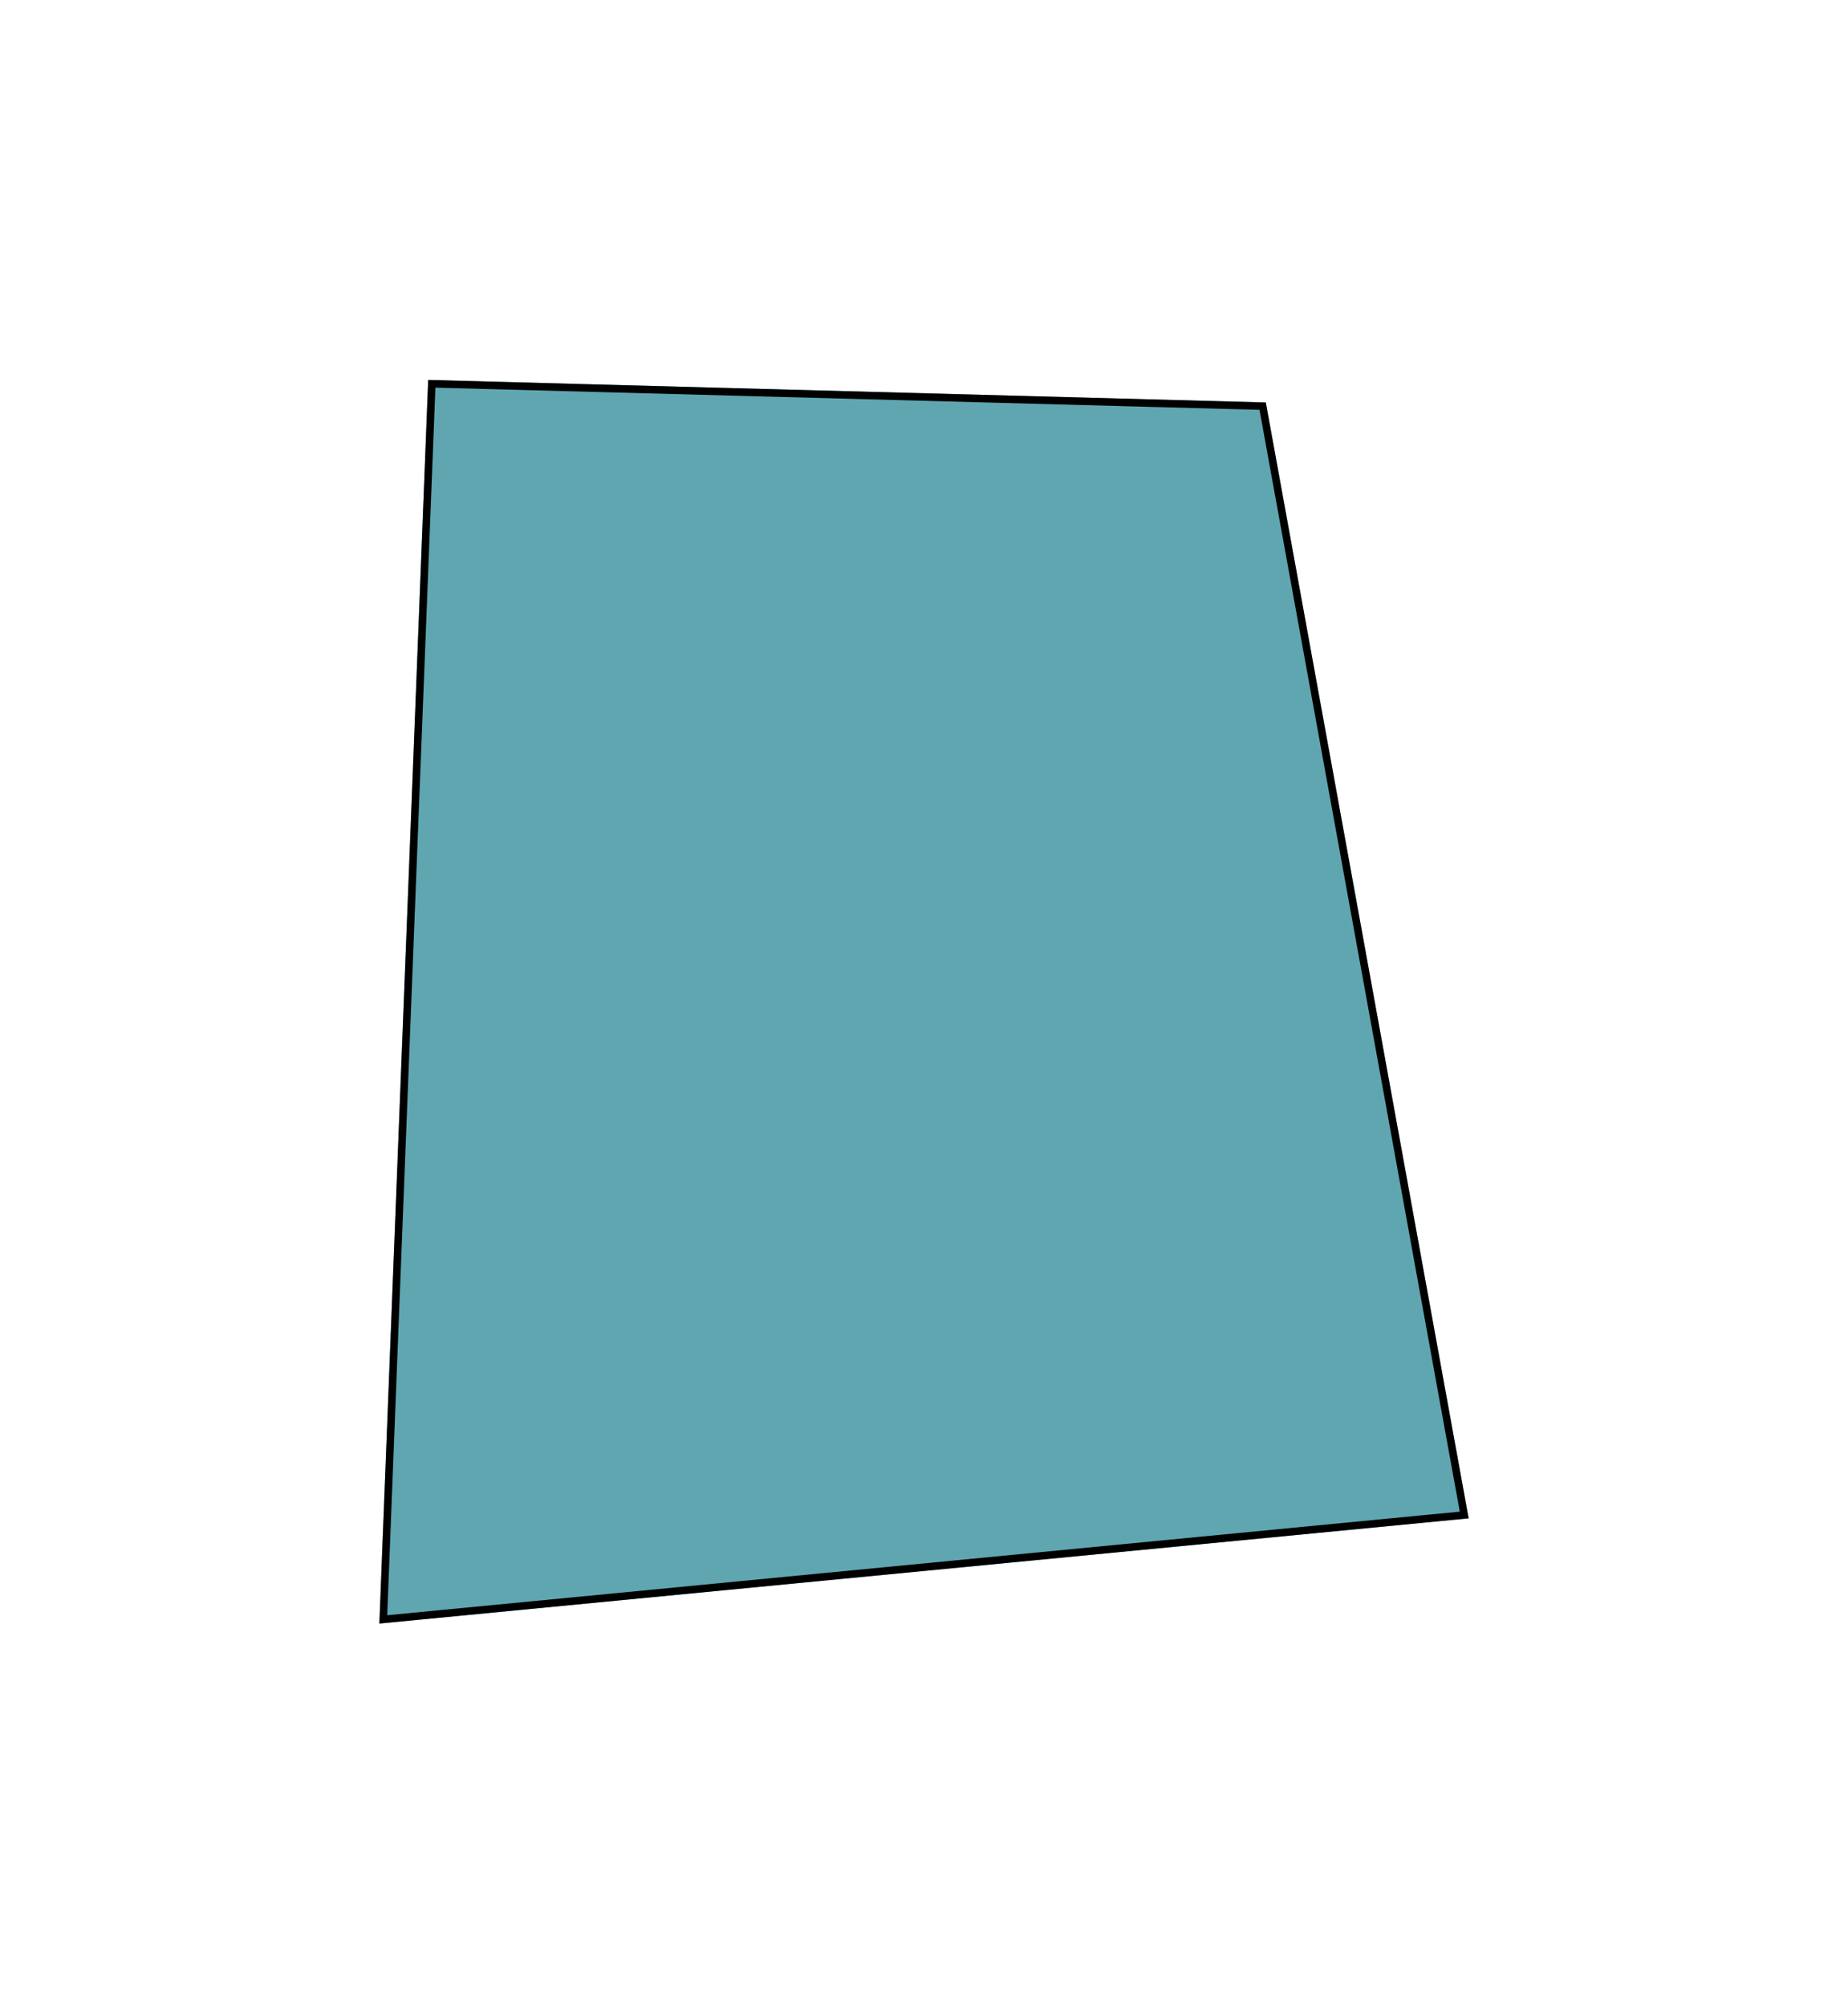 <svg width="246" height="267" viewBox="0 0 246 267" fill="none" xmlns="http://www.w3.org/2000/svg">
<g filter="url(#filter0_d_864_12670)">
<path d="M57 48L168.5 51L195.5 199.5L50.5 213.5L57 48Z" fill="#5FA6B1"/>
<path d="M51.022 212.948L57.48 48.513L168.081 51.489L194.911 199.055L51.022 212.948Z" stroke="black"/>
</g>
<defs>
<filter id="filter0_d_864_12670" x="0.5" y="0.562" width="245" height="265.5" filterUnits="userSpaceOnUse" color-interpolation-filters="sRGB">
<feFlood flood-opacity="0" result="BackgroundImageFix"/>
<feColorMatrix in="SourceAlpha" type="matrix" values="0 0 0 0 0 0 0 0 0 0 0 0 0 0 0 0 0 0 127 0" result="hardAlpha"/>
<feOffset dy="2.562"/>
<feGaussianBlur stdDeviation="25"/>
<feComposite in2="hardAlpha" operator="out"/>
<feColorMatrix type="matrix" values="0 0 0 0 0 0 0 0 0 0 0 0 0 0 0 0 0 0 0.15 0"/>
<feBlend mode="normal" in2="BackgroundImageFix" result="effect1_dropShadow_864_12670"/>
<feBlend mode="normal" in="SourceGraphic" in2="effect1_dropShadow_864_12670" result="shape"/>
</filter>
</defs>
</svg>
